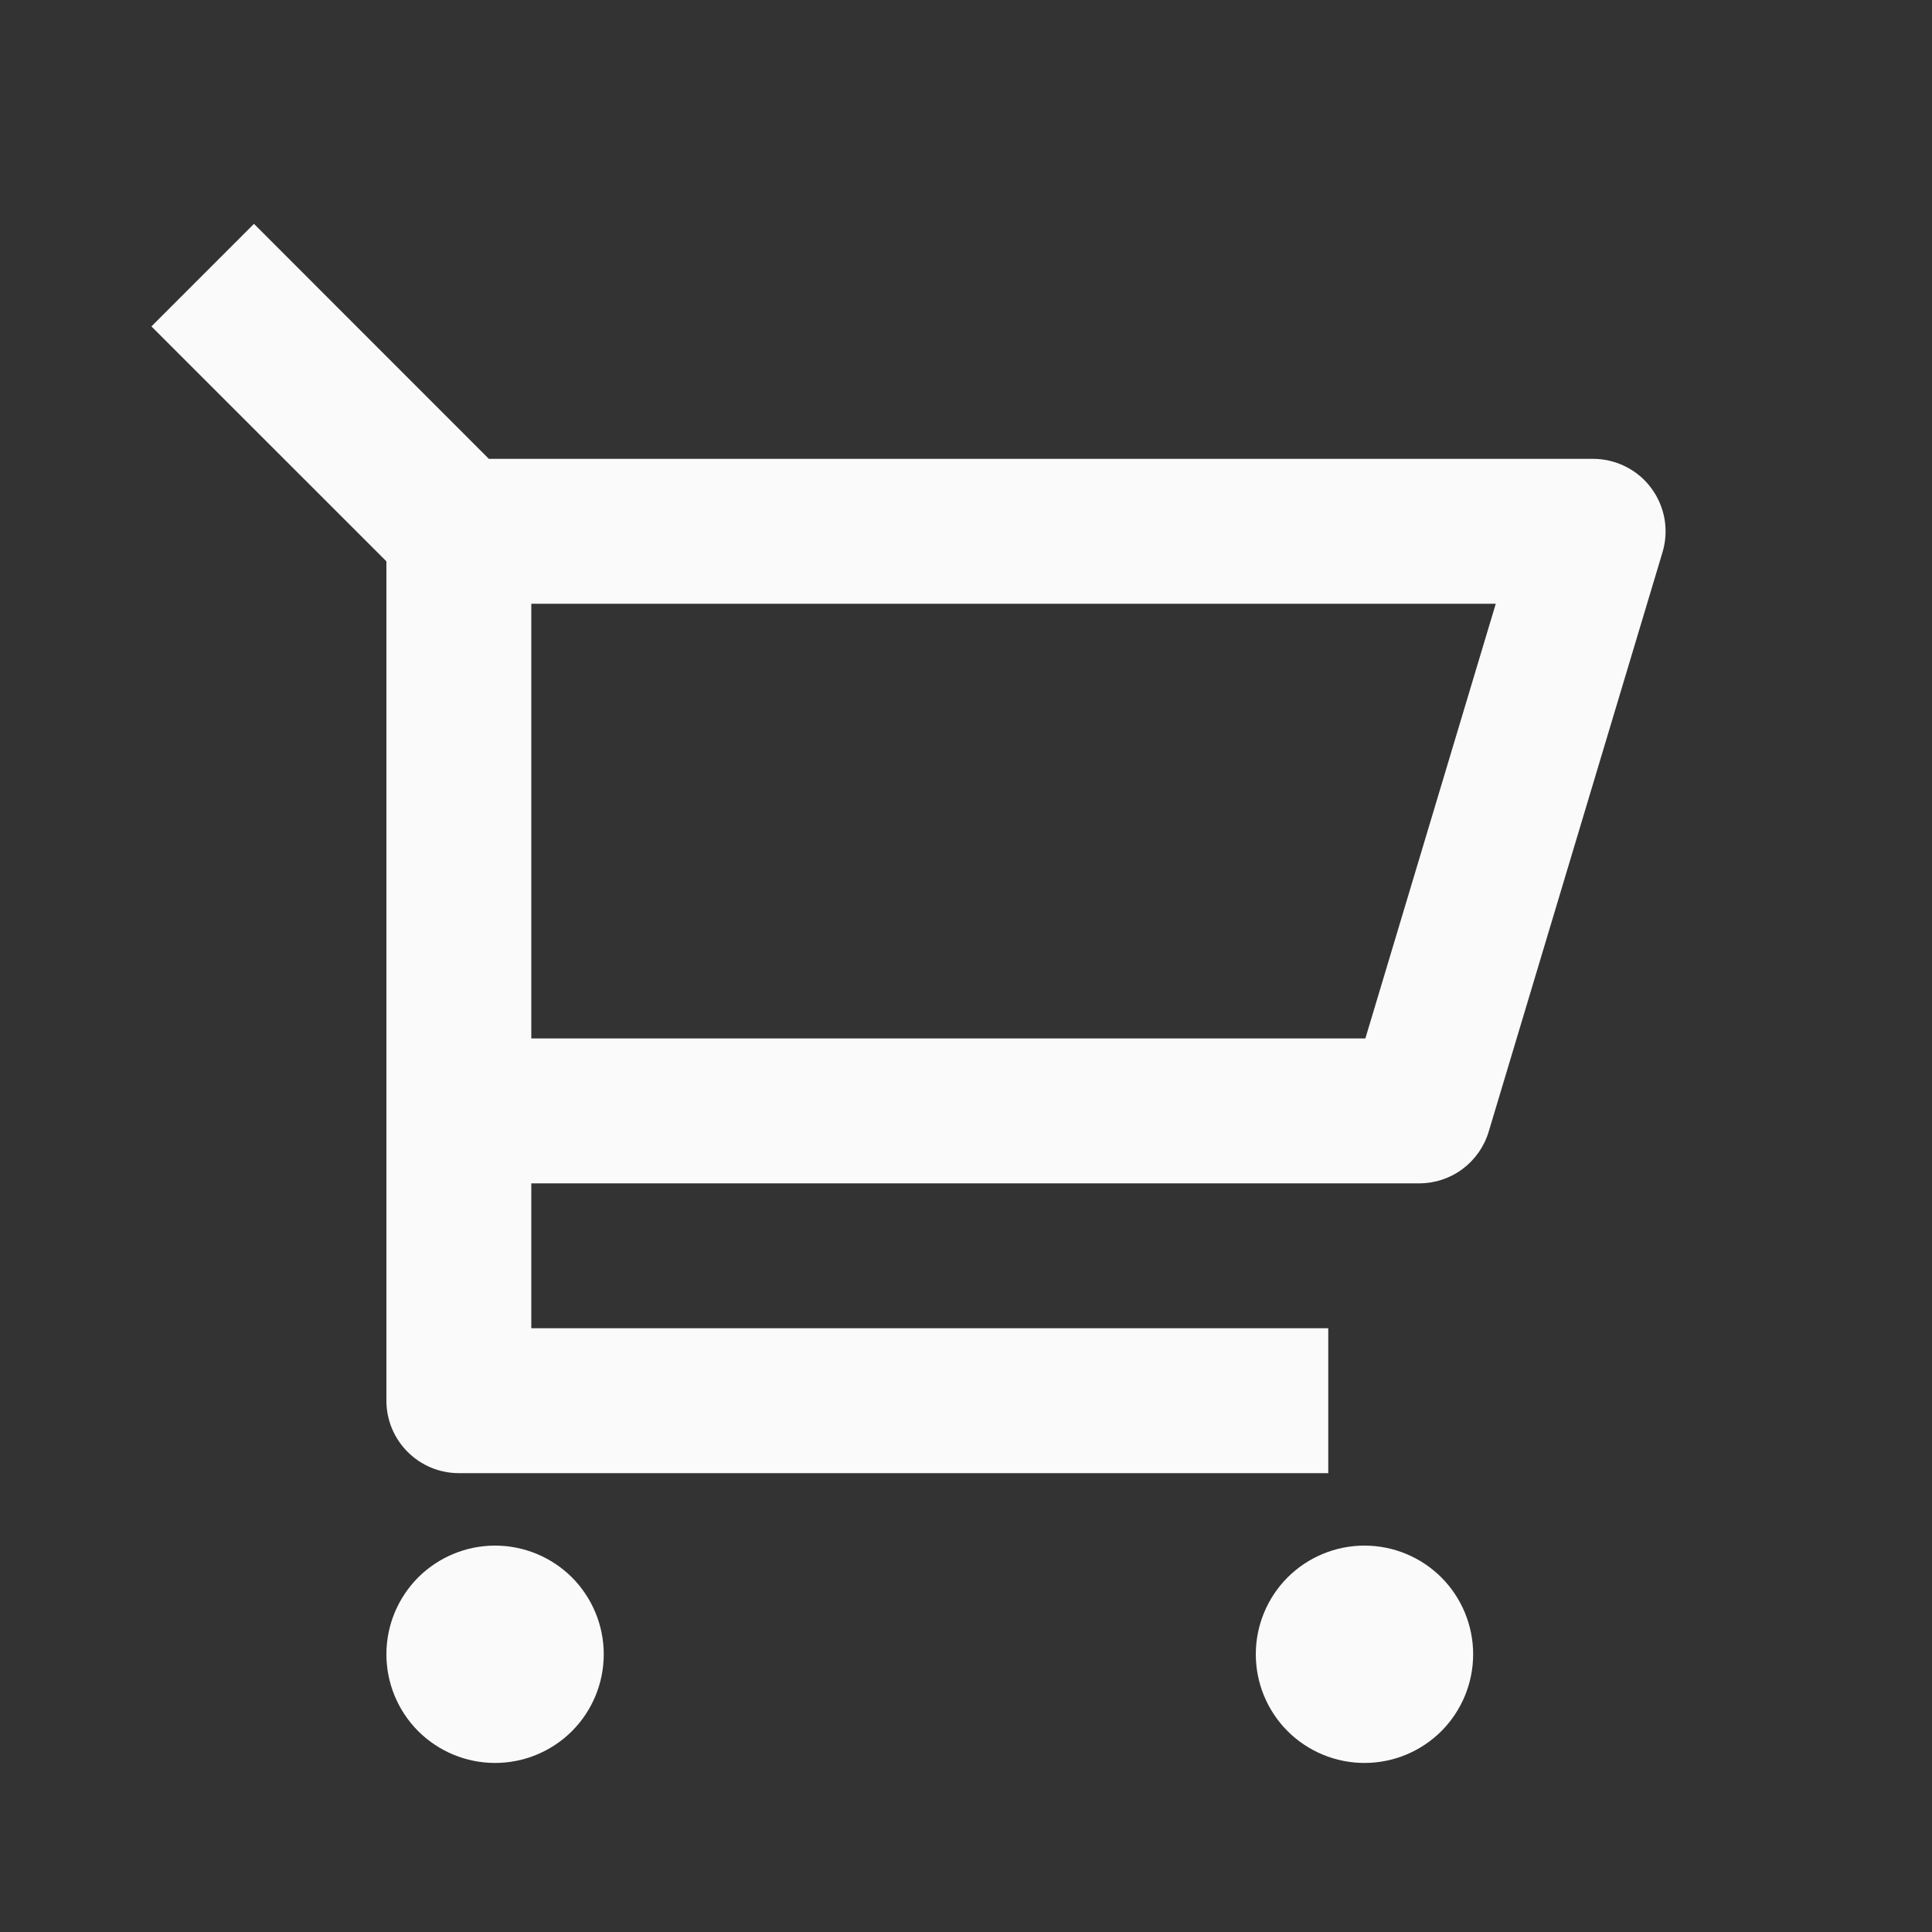 <svg width="24" height="24" viewBox="0 0 24 24" fill="none" xmlns="http://www.w3.org/2000/svg">
<rect x="0" y="0" width="24" height="24" fill="#333333" stroke="none"/>
<path d="M4.8 6.973L1.881 4.055L3.155 2.781L6.073 5.7H19.79C19.931 5.7 20.069 5.733 20.194 5.796C20.32 5.859 20.429 5.95 20.512 6.063C20.596 6.175 20.652 6.306 20.677 6.444C20.701 6.582 20.693 6.724 20.653 6.858L18.493 14.058C18.437 14.244 18.323 14.406 18.168 14.522C18.012 14.638 17.824 14.7 17.63 14.7H6.6V16.5H16.5V18.3H5.7C5.461 18.3 5.232 18.205 5.064 18.036C4.895 17.868 4.8 17.639 4.8 17.4V6.973ZM6.6 7.5V12.9H16.961L18.581 7.5H6.6ZM6.15 21.9C5.792 21.9 5.449 21.758 5.195 21.505C4.942 21.251 4.8 20.908 4.8 20.55C4.8 20.192 4.942 19.849 5.195 19.595C5.449 19.342 5.792 19.2 6.15 19.2C6.508 19.2 6.851 19.342 7.105 19.595C7.358 19.849 7.5 20.192 7.5 20.55C7.5 20.908 7.358 21.251 7.105 21.505C6.851 21.758 6.508 21.9 6.15 21.9ZM16.95 21.9C16.592 21.9 16.249 21.758 15.995 21.505C15.742 21.251 15.6 20.908 15.6 20.55C15.6 20.192 15.742 19.849 15.995 19.595C16.249 19.342 16.592 19.2 16.95 19.2C17.308 19.2 17.651 19.342 17.905 19.595C18.158 19.849 18.3 20.192 18.3 20.55C18.3 20.908 18.158 21.251 17.905 21.505C17.651 21.758 17.308 21.9 16.95 21.9Z" fill="#FAFAFB"/>
</svg>
